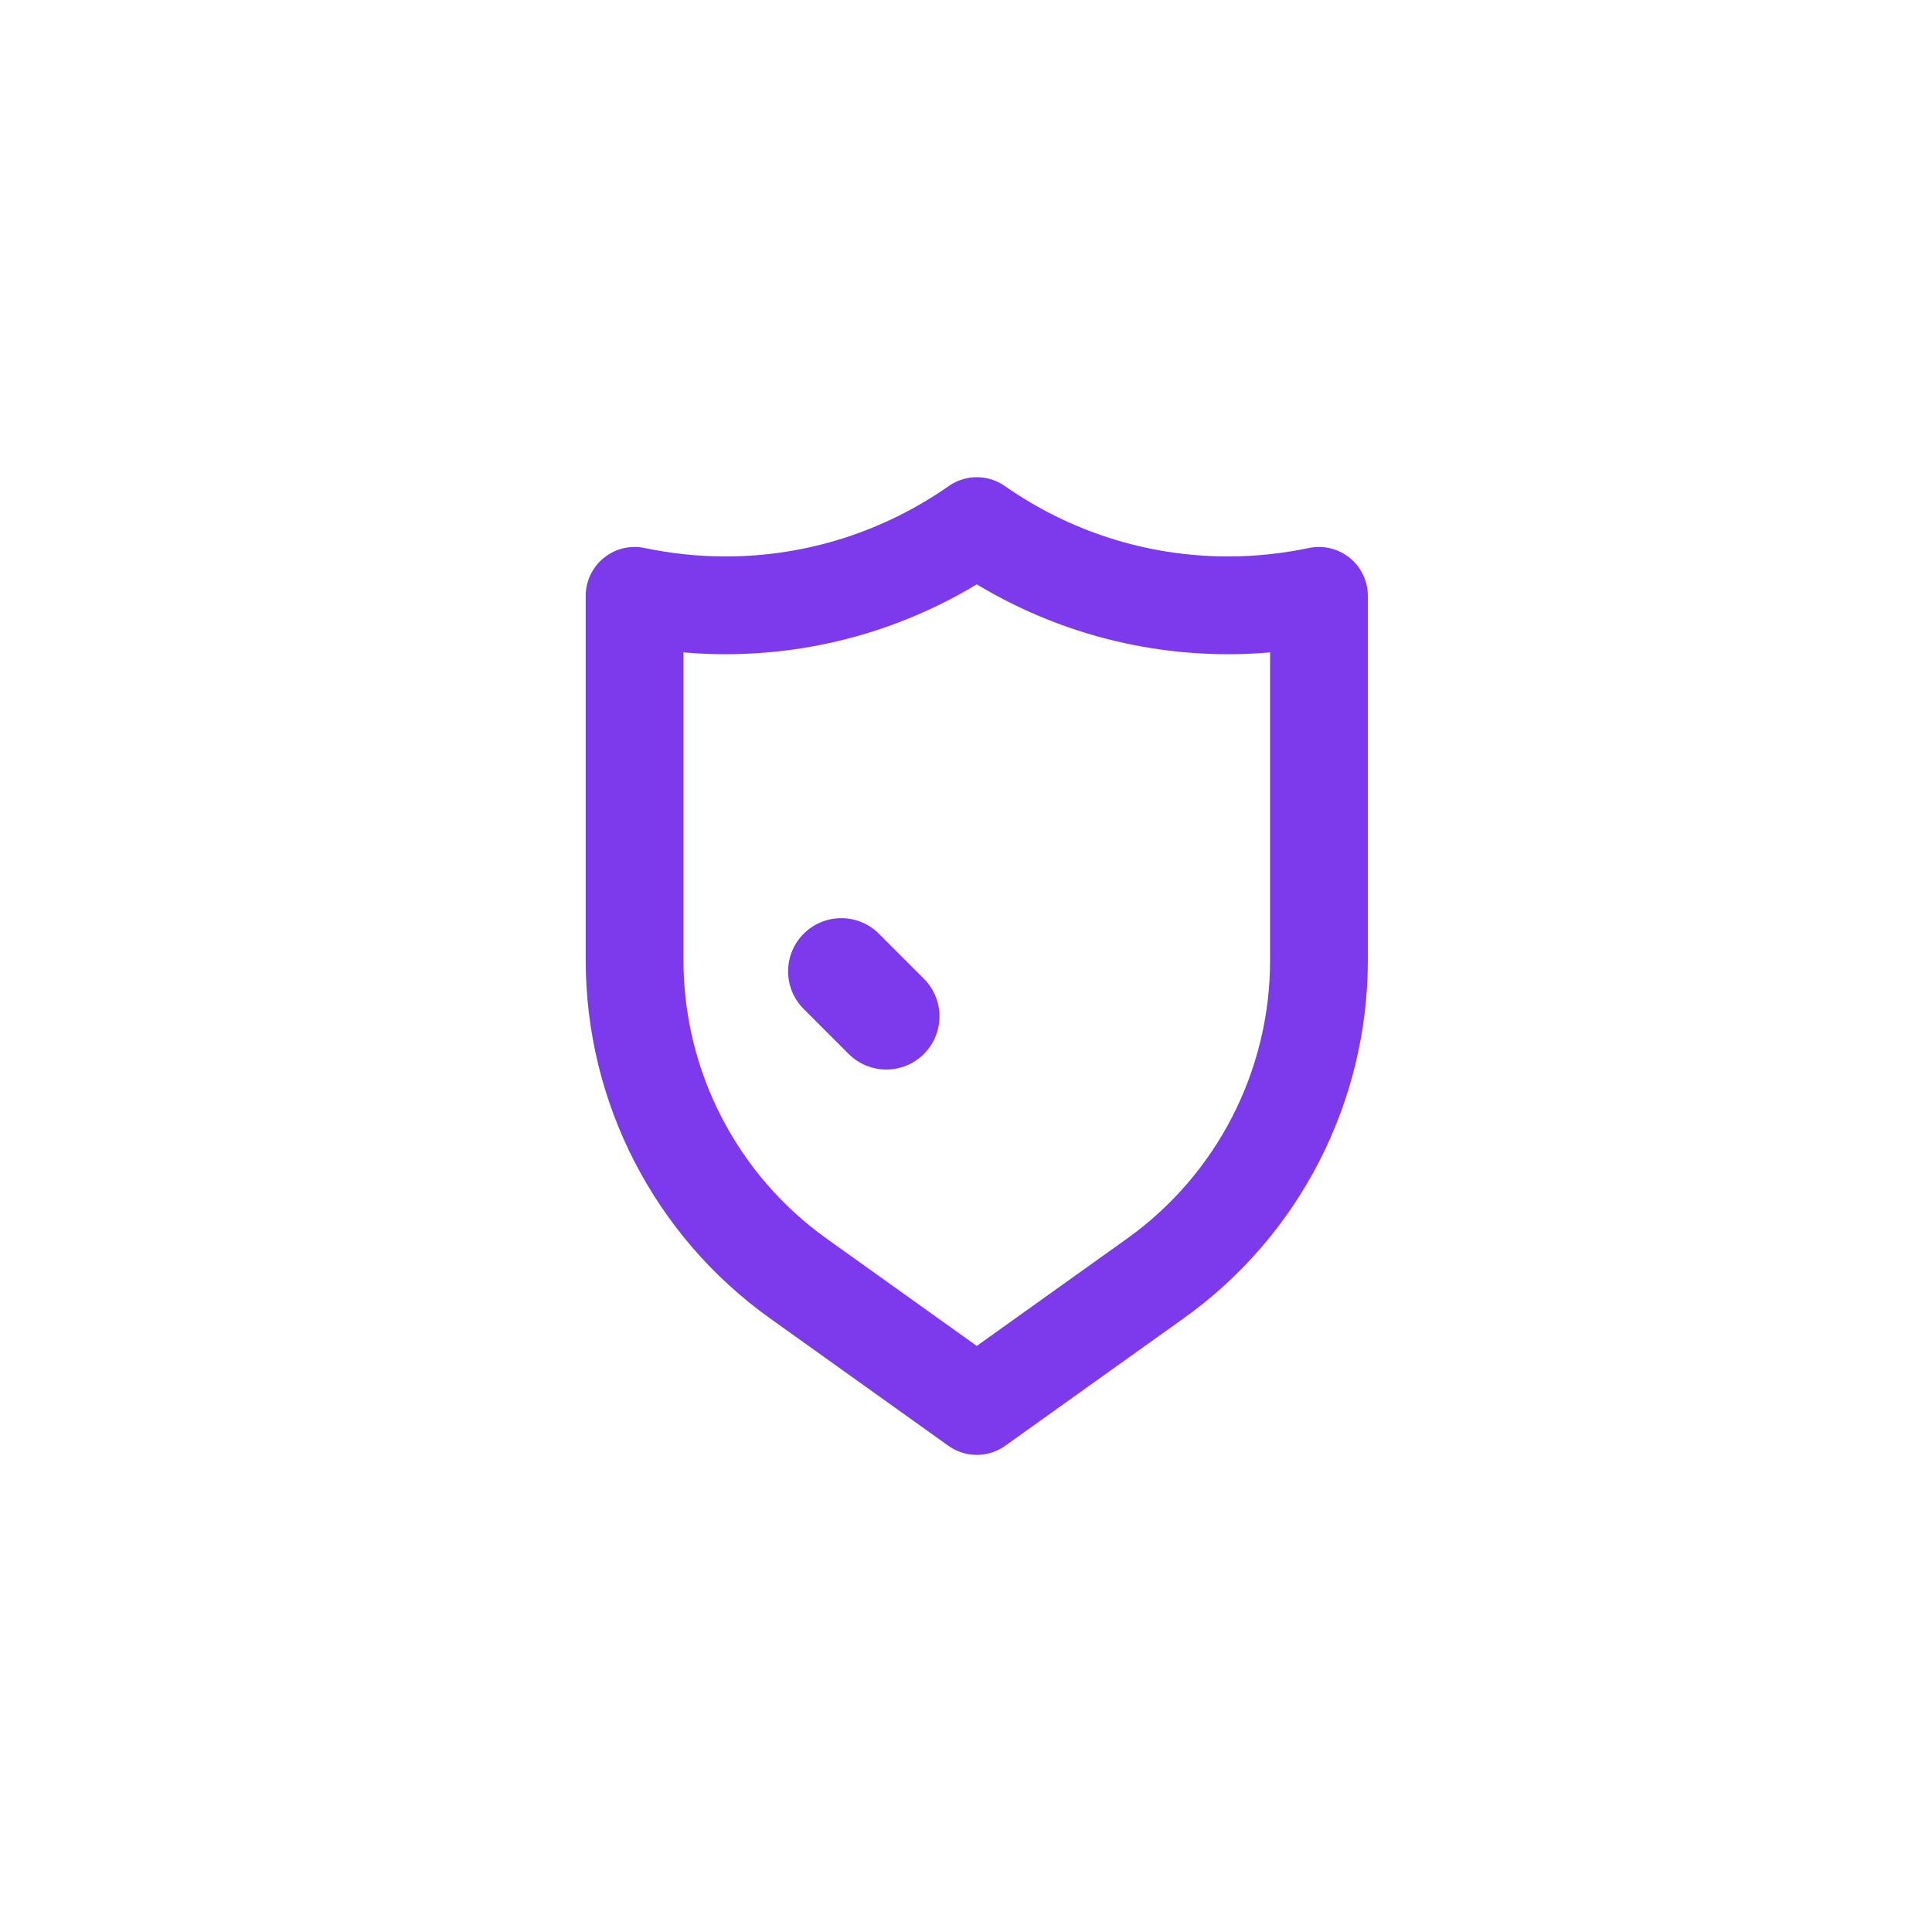 <svg xmlns="http://www.w3.org/2000/svg" xmlns:xlink="http://www.w3.org/1999/xlink" viewBox="0 0 192 192" width="192" height="192" preserveAspectRatio="xMidYMid meet" style="width: 100%; height: 100%; transform: translate3d(0px, 0px, 0px); content-visibility: visible;"><defs><clipPath id="__lottie_element_1476"><rect width="192" height="192" x="0" y="0"/></clipPath></defs><g clip-path="url(#__lottie_element_1476)"><g transform="matrix(4.858,0,0,4.858,38.775,27.992)" opacity="1" style="display: block;"><g opacity="1" transform="matrix(1,0,0,1,12,14)"><path stroke-linecap="round" stroke-linejoin="round" fill-opacity="0" stroke="rgb(124,58,236)" stroke-opacity="1" stroke-width="2" d=" M7,-4.274 C7,-4.274 7,-7.573 7,-7.573 C6.4,-7.448 5.78,-7.379 5.144,-7.379 C3.229,-7.379 1.459,-7.981 0,-9 C-1.458,-7.981 -3.229,-7.379 -5.143,-7.379 C-5.779,-7.379 -6.4,-7.448 -7,-7.573 C-7,-7.573 -7,-4.274 -7,-4.274 C-7,-4.274 -7,-0.116 -7,-0.116 C-7,2.467 -5.752,4.892 -3.649,6.393 C-3.649,6.393 0,9 0,9 C0,9 3.65,6.393 3.65,6.393 C5.753,4.892 7,2.467 7,-0.116 C7,-0.116 7,-4.274 7,-4.274z"/></g></g><g transform="matrix(5.286,0,0,5.286,57.175,60.586)" opacity="1" style="display: block;"><g opacity="1" transform="matrix(1,0,0,1,7.5,6.7)"><path stroke-linecap="round" stroke-linejoin="round" fill-opacity="0" stroke="rgb(124,58,236)" stroke-opacity="1" stroke-width="2" d=" M-1.654,0.946 C-2.069,0.531 -2.5,0.1 -2.5,0.1"/></g></g></g></svg>